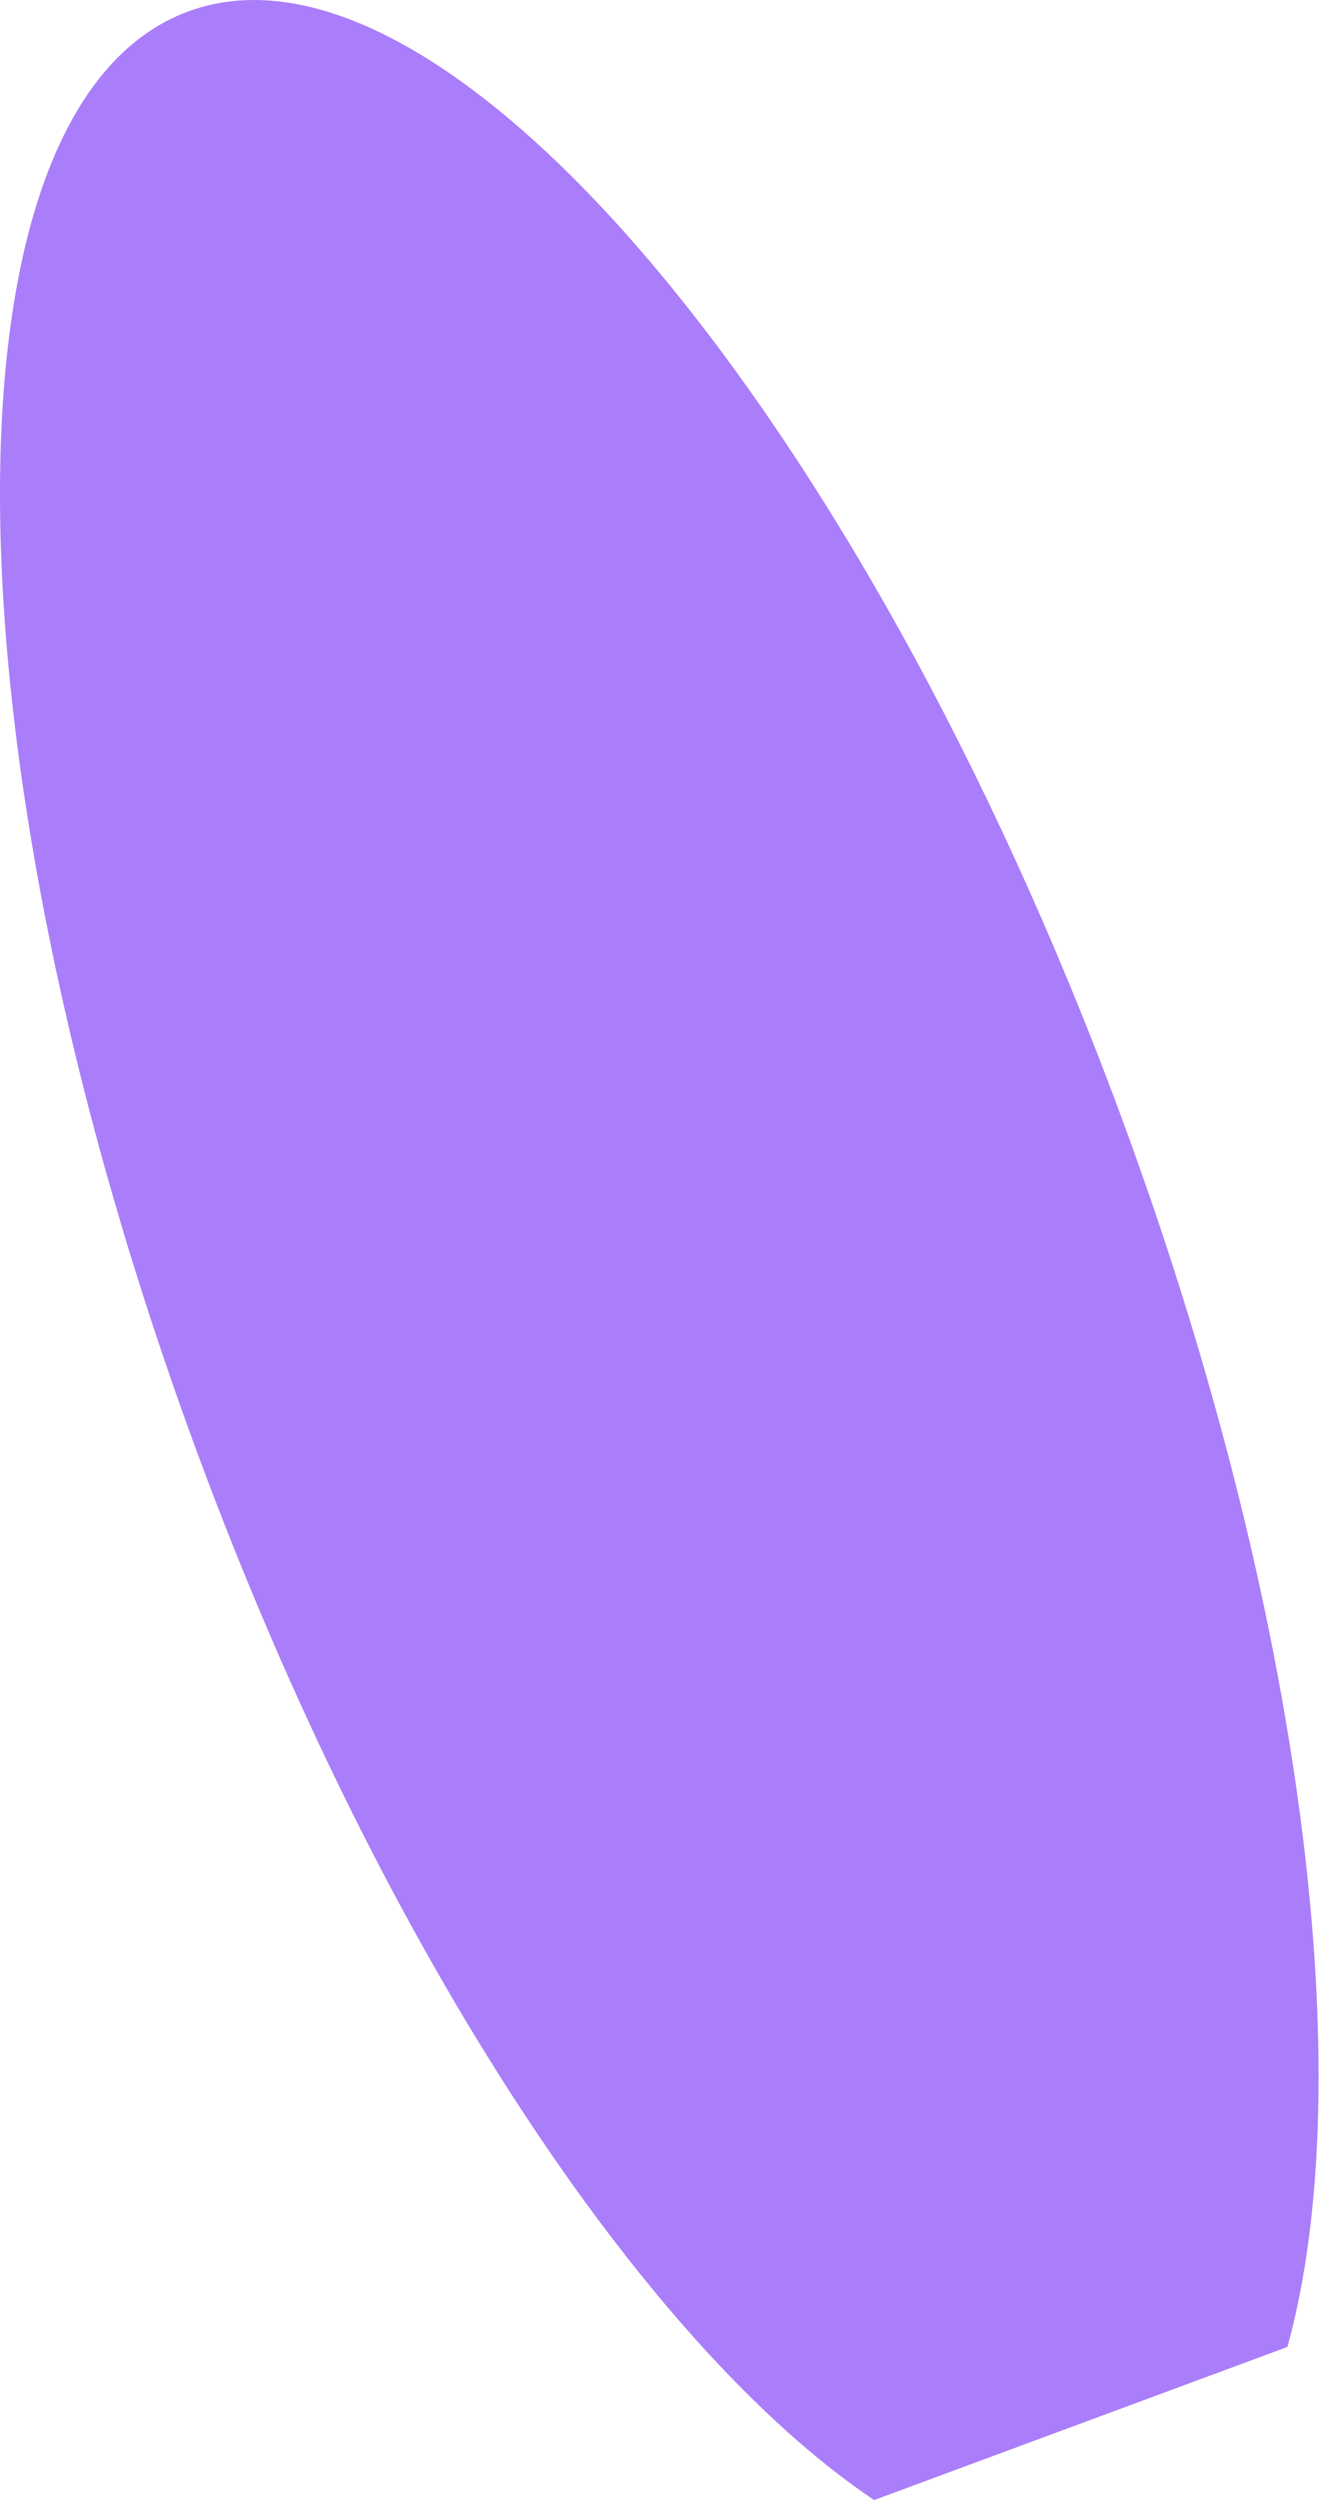<svg width="56" height="106" viewBox="0 0 56 106" fill="none" xmlns="http://www.w3.org/2000/svg">
<path d="M7.972 0.49C-2.83 4.495 -2.628 31.904 8.416 61.722C16.236 82.842 27.399 99.496 37.083 106L54.618 99.508C57.729 88.263 55.346 68.356 47.528 47.24C36.478 17.42 18.772 -3.51 7.972 0.49Z" fill="#AA7EFA"/>
</svg>
